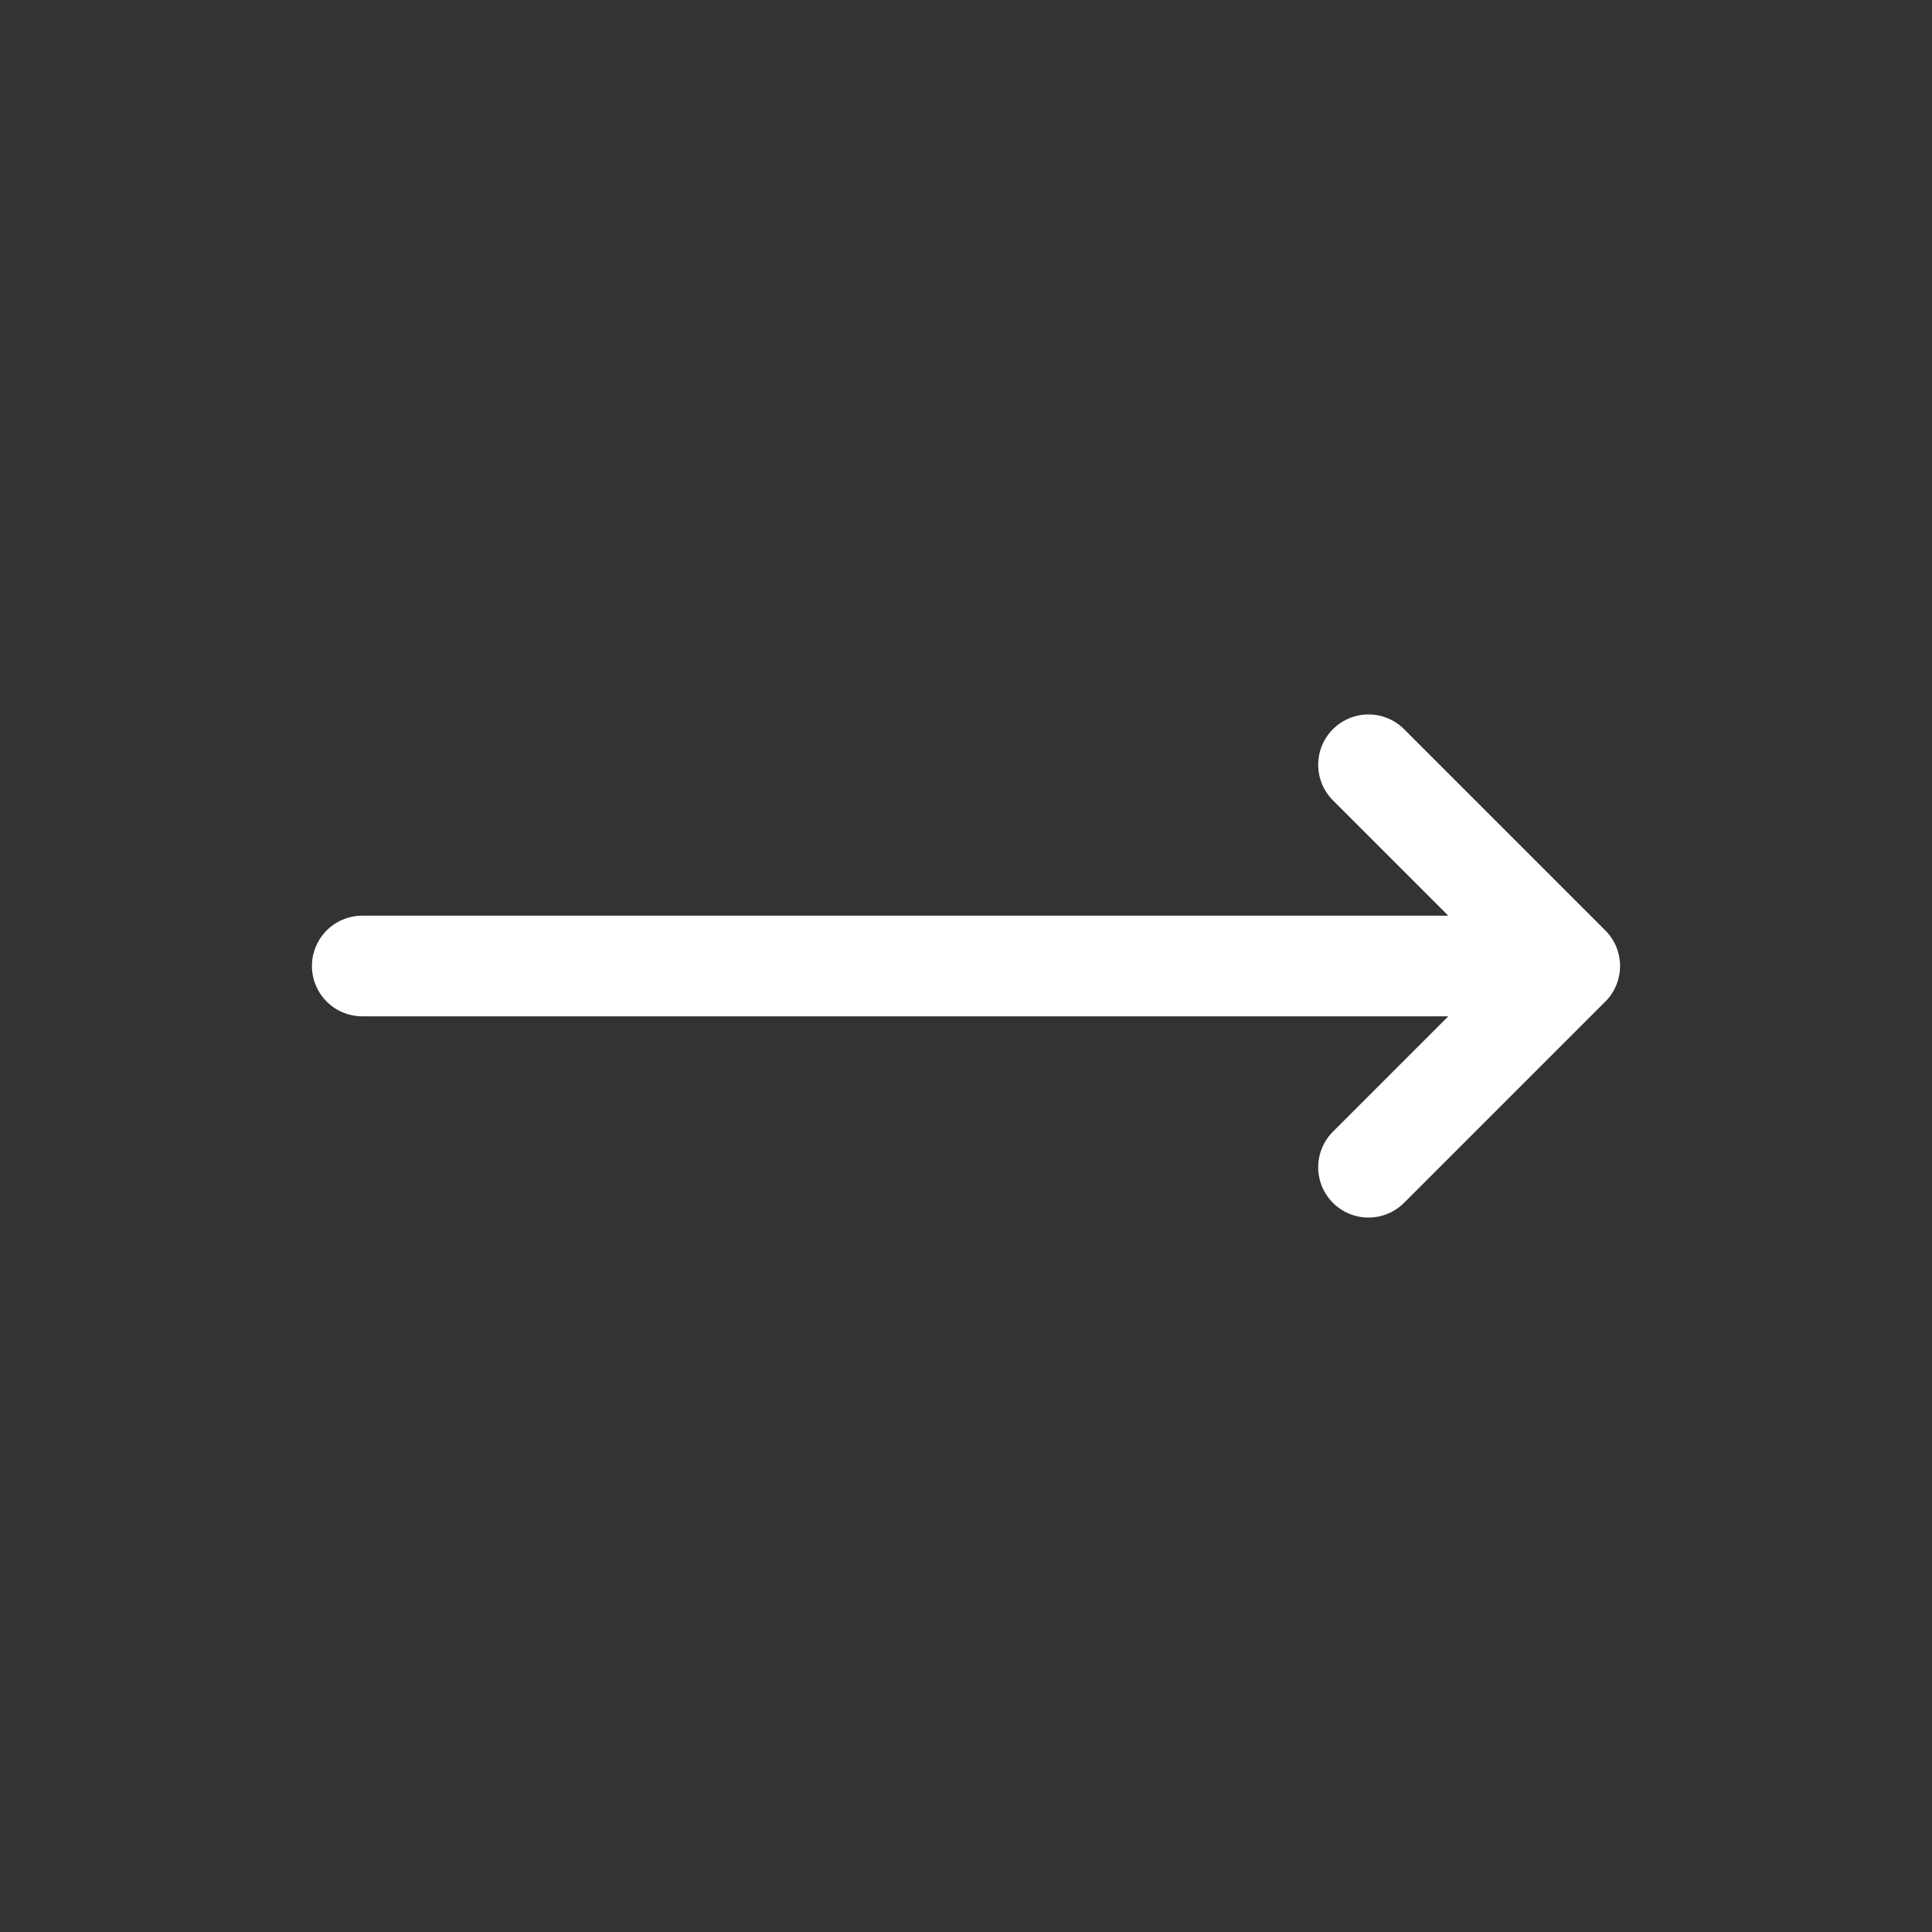 <!DOCTYPE svg PUBLIC "-//W3C//DTD SVG 1.1//EN" "http://www.w3.org/Graphics/SVG/1.1/DTD/svg11.dtd">
<!-- Uploaded to: SVG Repo, www.svgrepo.com, Transformed by: SVG Repo Mixer Tools -->
<svg fill="#000000" width="64px" height="64px" viewBox="-2.4 -2.4 28.80 28.80" id="right-arrow" xmlns="http://www.w3.org/2000/svg" class="icon line" transform="matrix(1, 0, 0, 1, 0, 0)rotate(0)">
<rect x="-2.4" y="-2.4" width="28.80" height="28.80" fill="#333333" stroke="none"/>
<g id="SVGRepo_bgCarrier" stroke-width="0"/>
<g id="SVGRepo_tracerCarrier" stroke-linecap="round" stroke-linejoin="round" stroke="#CCCCCC" stroke-width="0.048"/>
<g id="SVGRepo_iconCarrier">
<path id="primary" d="M3,12H21m-3,3,3-3L18,9" style="fill: none; stroke: #ffffff; stroke-linecap: round; stroke-linejoin: round; stroke-width: 1.5;"/>
</g>
</svg>